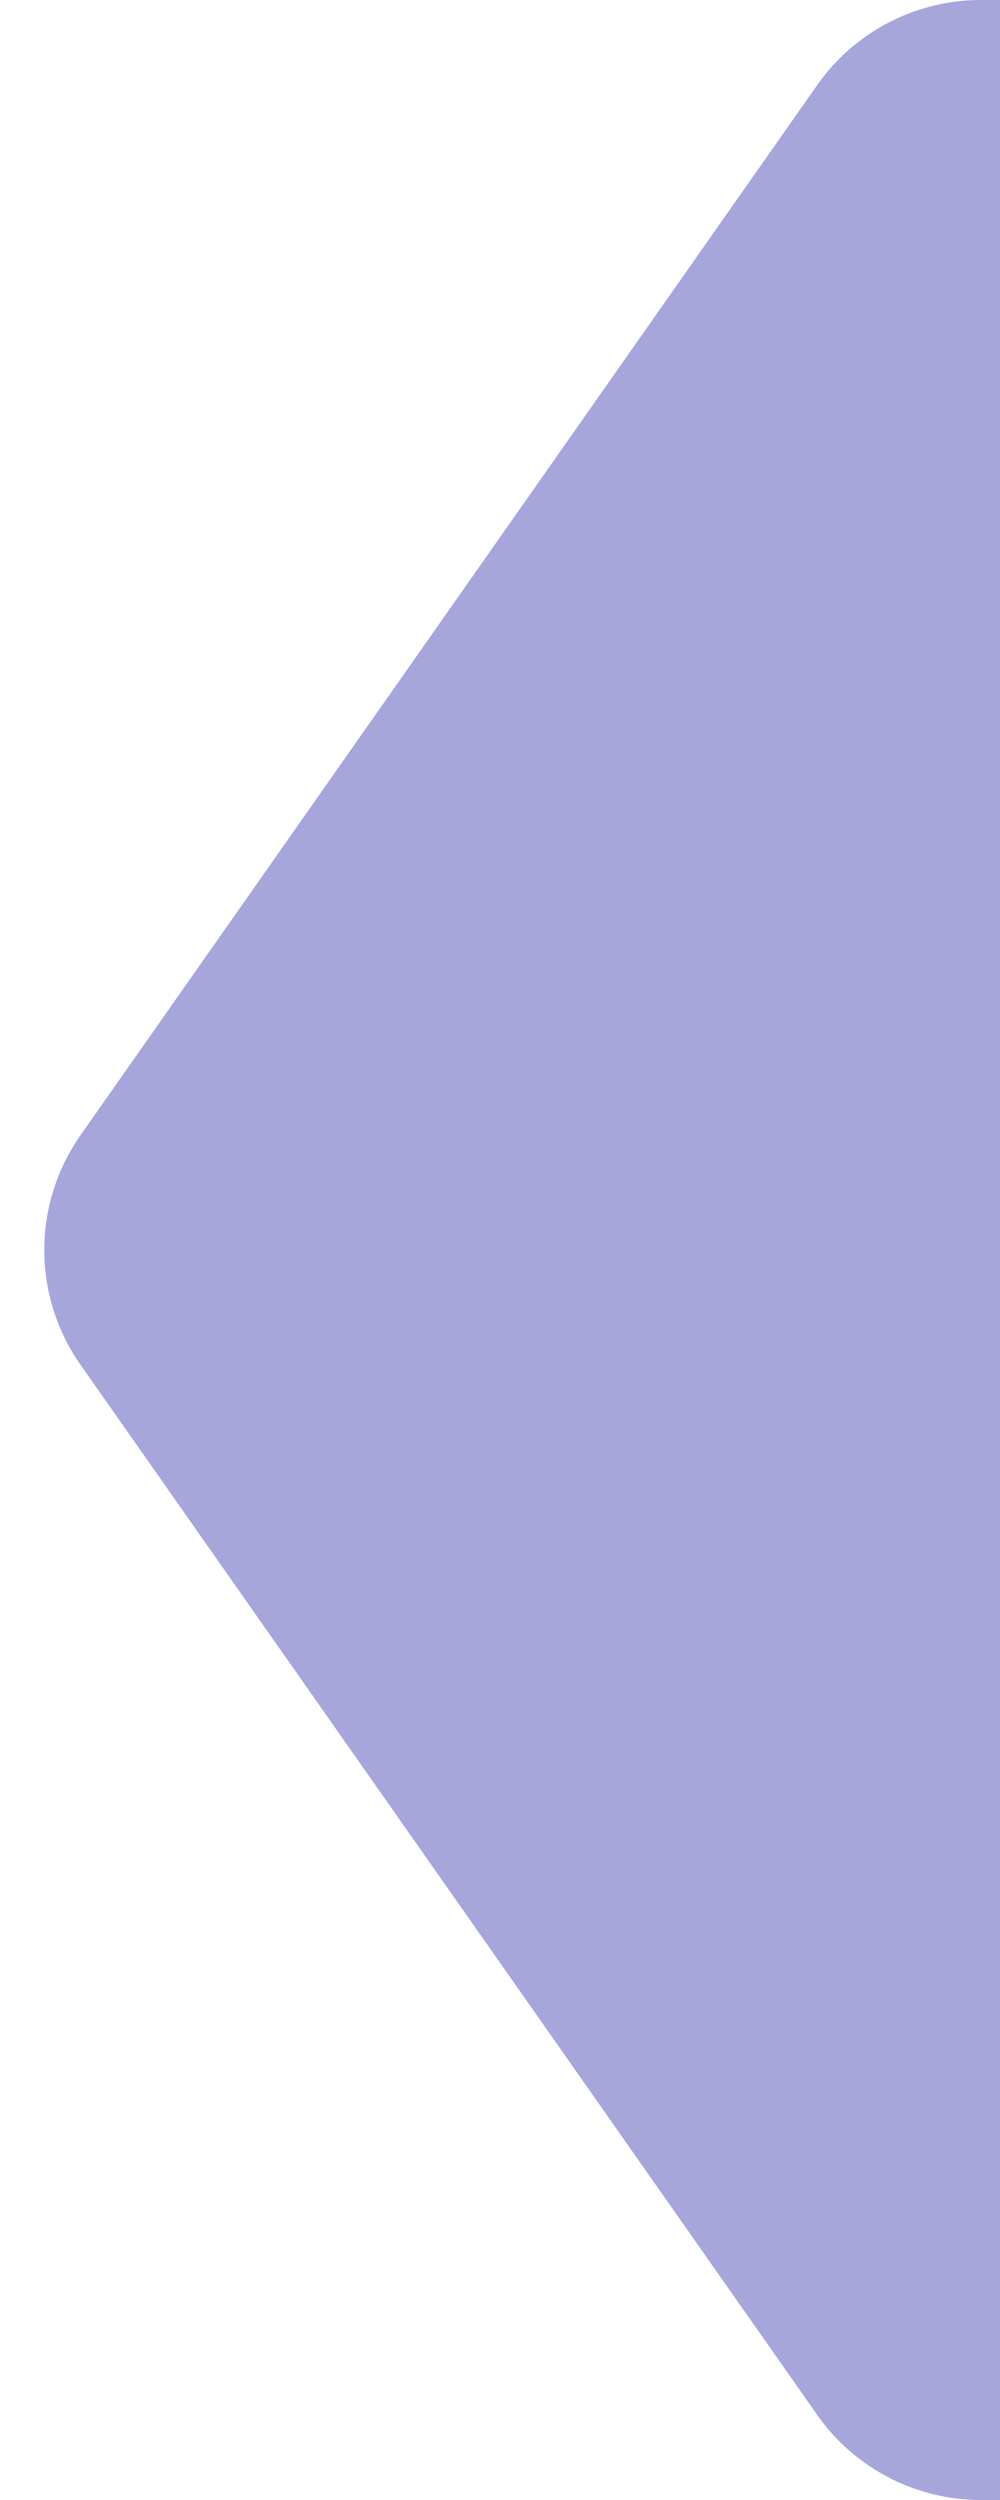 <svg width="20" height="50" viewBox="0 0 20 50" fill="none" xmlns="http://www.w3.org/2000/svg">
  <g clip-path="url(#clip0_33319_24)">
    <g filter="url(#filter0_d_33319_24)">
      <path d="M16.343 1.703C17.091 0.635 18.314 0 19.617 0H215.383C216.686 0 217.908 0.635 218.657 1.703L233.389 22.703C234.356 24.082 234.356 25.918 233.389 27.297L218.657 48.297C217.908 49.364 216.686 50 215.383 50H19.617C18.314 50 17.091 49.364 16.343 48.297L1.611 27.297C0.644 25.918 0.644 24.082 1.611 22.703L16.343 1.703Z" fill="#A6A6DB"/>
    </g>
  </g>
  <defs>
    <filter id="filter0_d_33319_24" x="-9.114" y="-10" width="253.228" height="70" filterUnits="userSpaceOnUse" color-interpolation-filters="sRGB">
      <feFlood flood-opacity="0" result="BackgroundImageFix"/>
      <feColorMatrix in="SourceAlpha" type="matrix" values="0 0 0 0 0 0 0 0 0 0 0 0 0 0 0 0 0 0 127 0" result="hardAlpha"/>
      <feOffset/>
      <feGaussianBlur stdDeviation="5"/>
      <feComposite in2="hardAlpha" operator="out"/>
      <feColorMatrix type="matrix" values="0 0 0 0 0 0 0 0 0 0 0 0 0 0 0 0 0 0 0.05 0"/>
      <feBlend mode="normal" in2="BackgroundImageFix" result="effect1_dropShadow_33319_24"/>
      <feBlend mode="normal" in="SourceGraphic" in2="effect1_dropShadow_33319_24" result="shape"/>
    </filter>
    <clipPath id="clip0_33319_24">
      <rect width="20" height="50" fill="white"/>
    </clipPath>
  </defs>
</svg>
